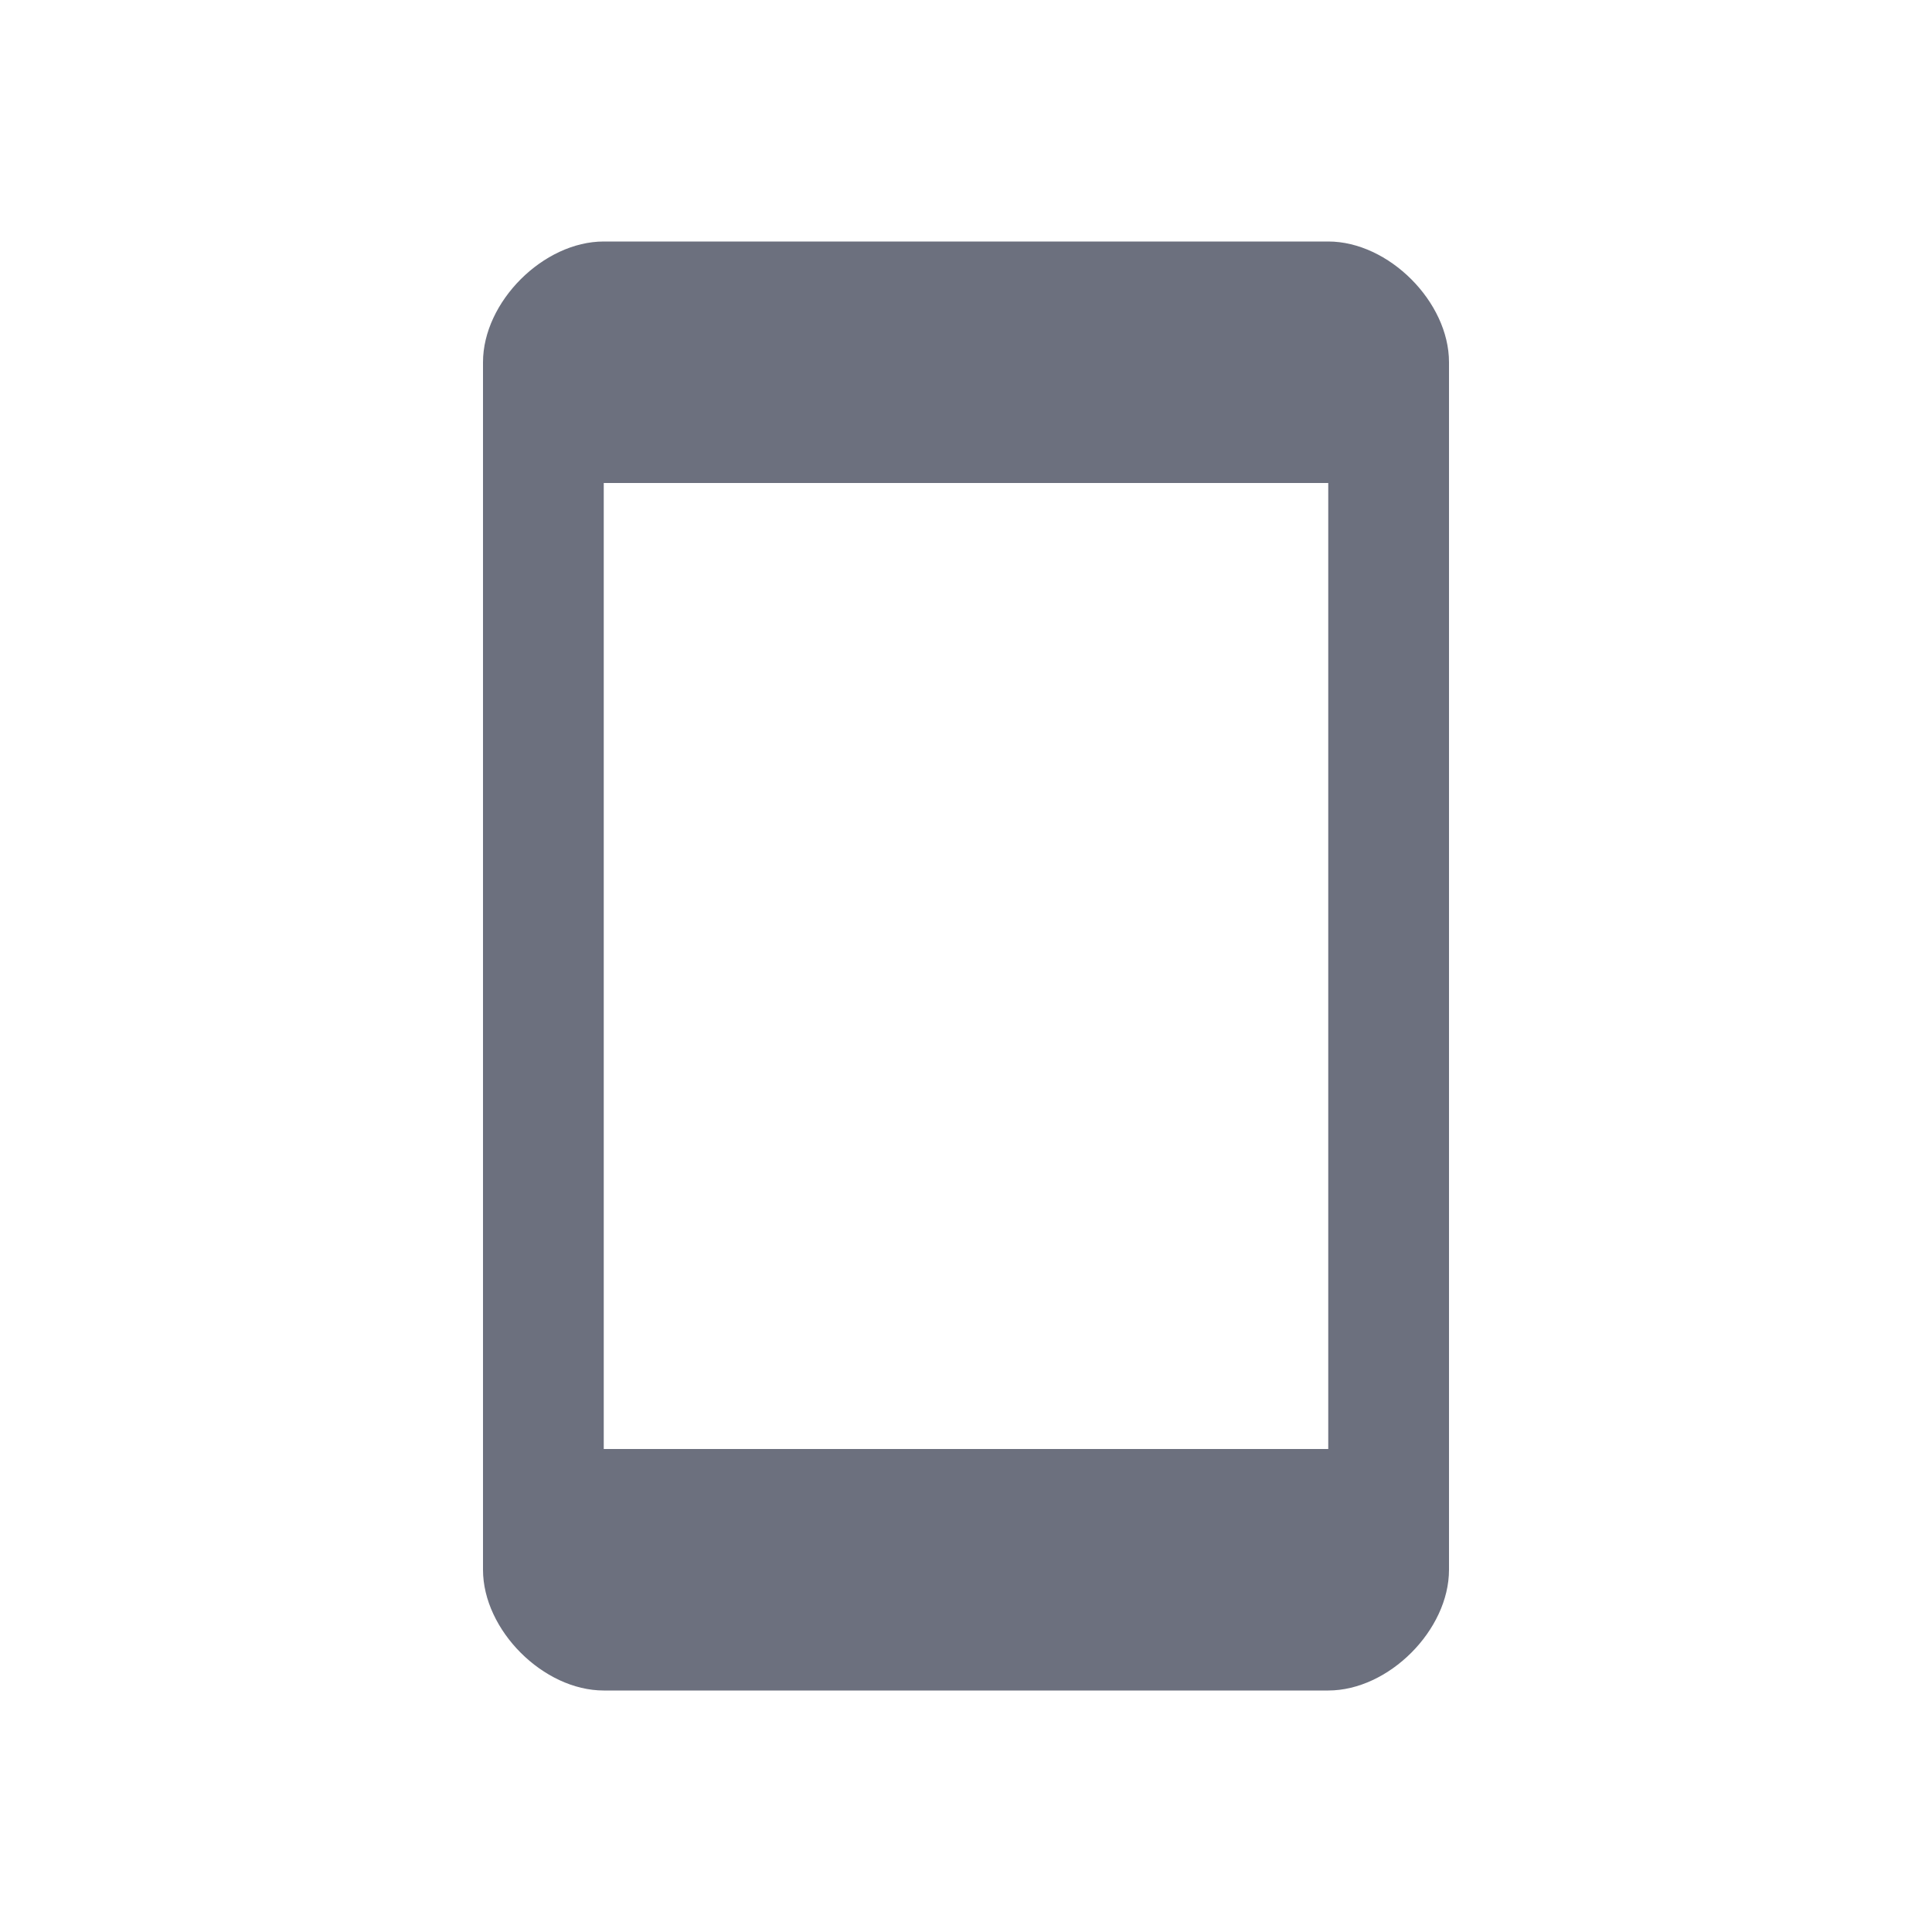 <!--
  - Copyright (C) 2025 The Android Open Source Project
  -
  - Licensed under the Apache License, Version 2.0 (the "License");
  - you may not use this file except in compliance with the License.
  - You may obtain a copy of the License at
  -
  -      http://www.apache.org/licenses/LICENSE-2.0
  -
  - Unless required by applicable law or agreed to in writing, software
  - distributed under the License is distributed on an "AS IS" BASIS,
  - WITHOUT WARRANTIES OR CONDITIONS OF ANY KIND, either express or implied.
  - See the License for the specific language governing permissions and
  - limitations under the License.
  -->
<svg width="48" height="48" viewBox="0 0 48 48" fill="none" xmlns="http://www.w3.org/2000/svg"><path fill-rule="evenodd" clip-rule="evenodd" d="M33 6H15c-1.5 0-3 1.5-3 3v30c0 1.5 1.5 3 3 3h18c1.5 0 3-1.5 3-3V9c0-1.5-1.5-3-3-3zm0 30H15V12h18v24z" fill="#6C707E"/></svg>